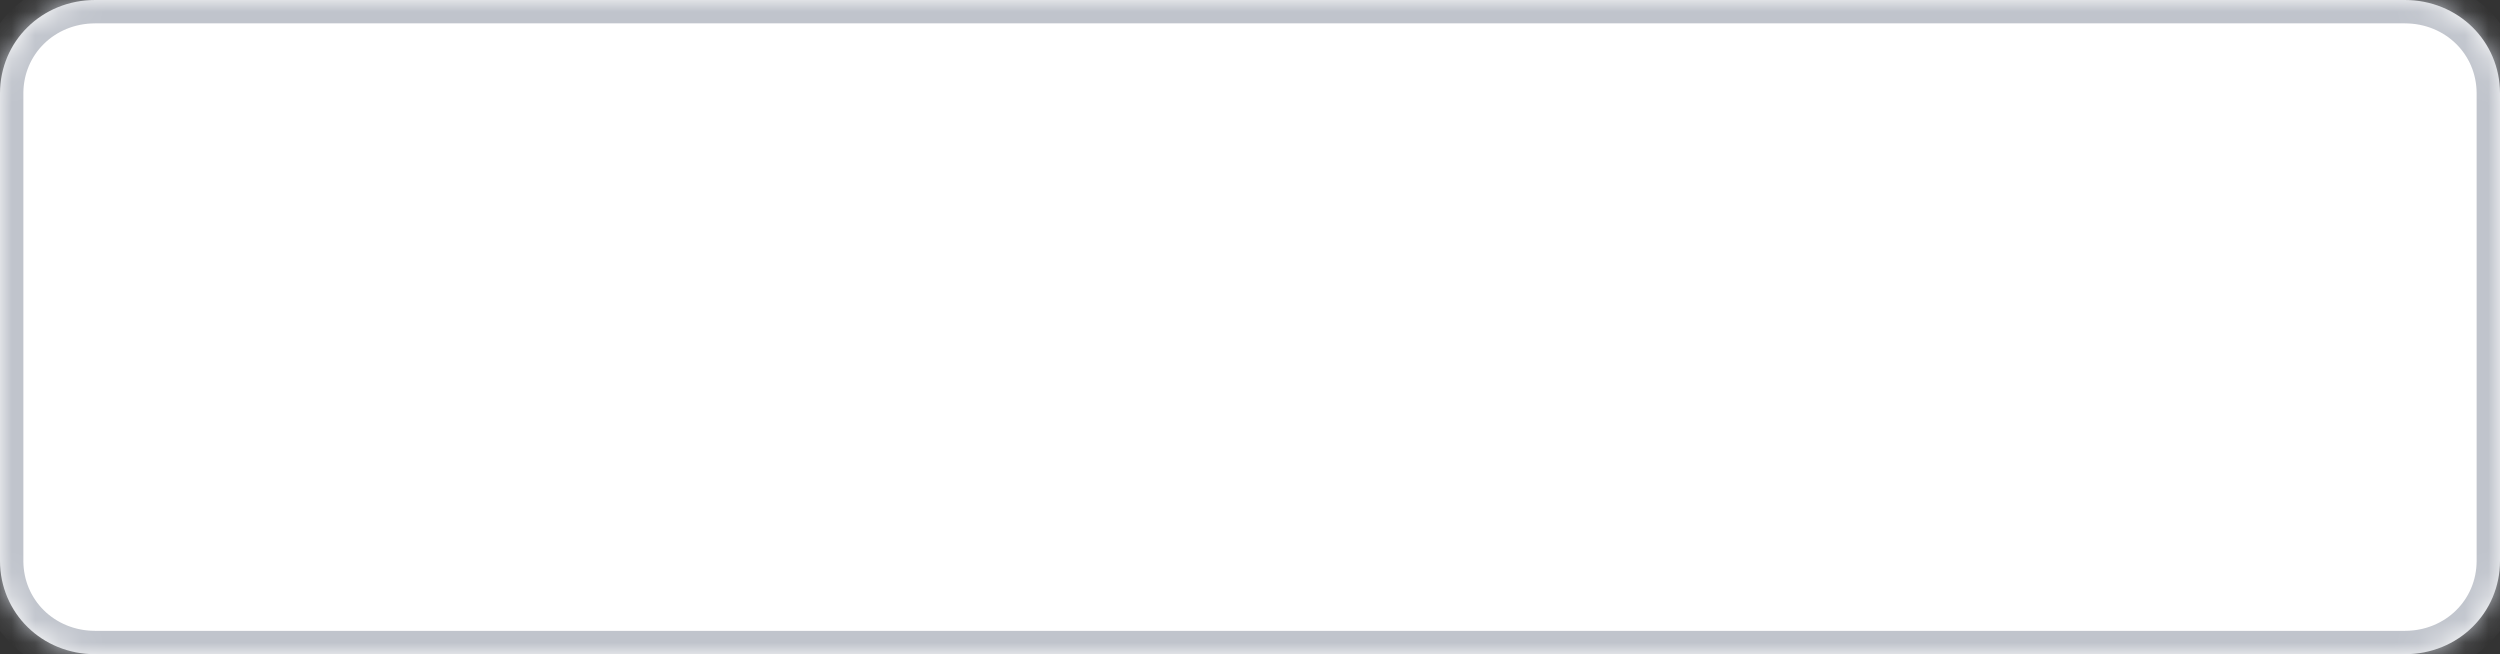 ﻿<?xml version="1.0" encoding="utf-8"?>
<svg version="1.1" xmlns:xlink="http://www.w3.org/1999/xlink" width="107px" height="28px" xmlns="http://www.w3.org/2000/svg">
  <rect width="100%" height="100%" fill="#333333" stroke="none"/>
  <defs>
    <mask fill="white" id="clip37">
      <path d="M 0 24  L 0 4  C 0 1.76  1.794 0  4.076 0  L 70.654 0  L 102.924 0  C 105.206 0  107 1.76  107 4  L 107 24  C 107 26.24  105.206 28  102.924 28  L 4.076 28  C 1.794 28  0 26.24  0 24  Z " fill-rule="evenodd" />
    </mask>
  </defs>
  <g transform="matrix(1 0 0 1 -687 -27 )">
    <path d="M 0 24  L 0 4  C 0 1.76  1.794 0  4.076 0  L 70.654 0  L 102.924 0  C 105.206 0  107 1.76  107 4  L 107 24  C 107 26.24  105.206 28  102.924 28  L 4.076 28  C 1.794 28  0 26.24  0 24  Z " fill-rule="nonzero" fill="#ffffff" stroke="none" transform="matrix(1 0 0 1 687 27 )" />
    <path d="M 0 24  L 0 4  C 0 1.76  1.794 0  4.076 0  L 70.654 0  L 102.924 0  C 105.206 0  107 1.76  107 4  L 107 24  C 107 26.24  105.206 28  102.924 28  L 4.076 28  C 1.794 28  0 26.24  0 24  Z " stroke-width="2" stroke="#c0c4cc" fill="none" transform="matrix(1 0 0 1 687 27 )" mask="url(#clip37)" />
  </g>
</svg>